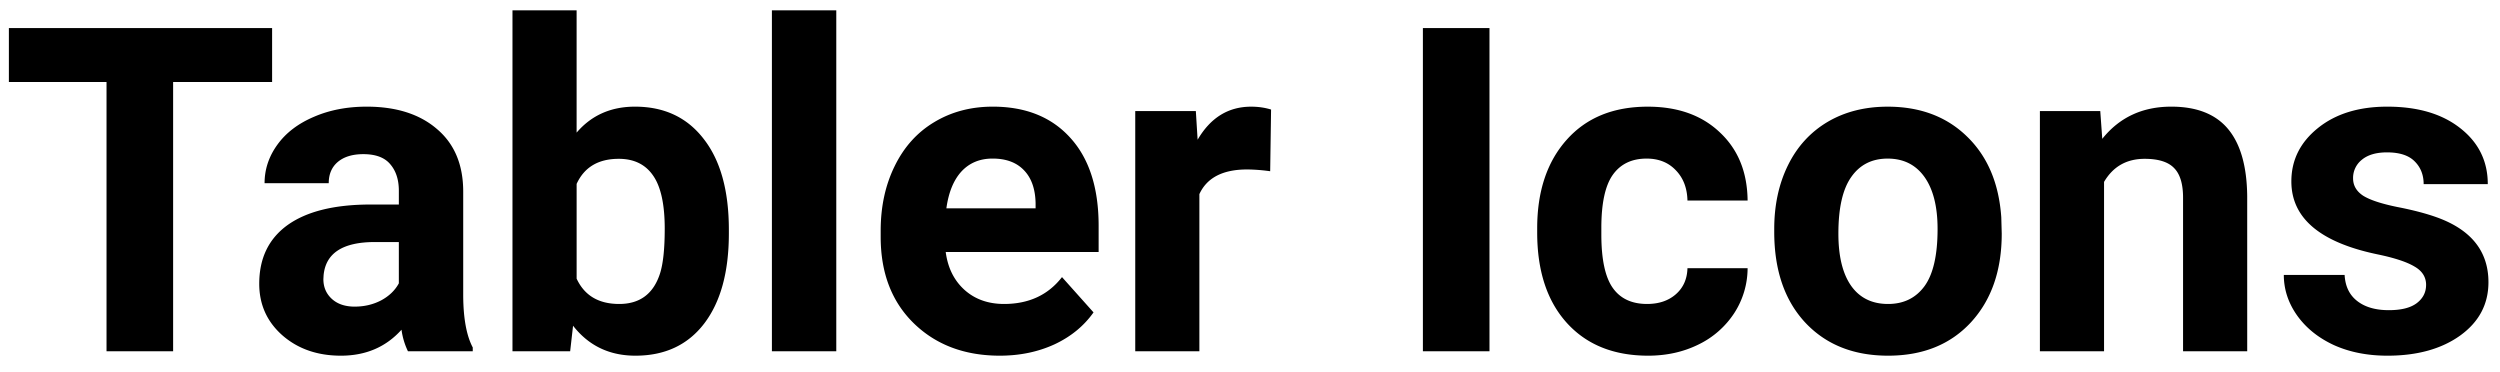 <svg width="121" height="18" fill="none" xmlns="http://www.w3.org/2000/svg"><path d="M13.17 3.97H8.379V17H5.156V3.97H.43V1.36h12.74v2.61zM19.744 17a3.45 3.45 0 0 1-.311-1.042c-.752.838-1.73 1.257-2.933 1.257-1.139 0-2.084-.33-2.836-.988-.745-.66-1.117-1.49-1.117-2.493 0-1.231.455-2.177 1.364-2.836.917-.658 2.238-.991 3.964-.999h1.429v-.666c0-.537-.14-.966-.42-1.289-.271-.322-.705-.483-1.299-.483-.523 0-.935.125-1.235.376-.294.25-.44.594-.44 1.031h-3.105c0-.673.207-1.296.623-1.869.415-.573 1.002-1.02 1.761-1.343.76-.33 1.612-.494 2.557-.494 1.432 0 2.568.362 3.405 1.085.845.716 1.268 1.726 1.268 3.03v5.038c.007 1.102.161 1.937.462 2.502V17h-3.137zm-2.567-2.16c.458 0 .88-.1 1.267-.3.387-.208.674-.483.86-.827v-1.998h-1.16c-1.554 0-2.382.537-2.482 1.611l-.01.183c0 .386.135.705.408.956.272.25.644.376 1.117.376zm18.1-3.544c0 1.862-.397 3.316-1.192 4.361-.795 1.039-1.905 1.558-3.33 1.558-1.26 0-2.267-.484-3.019-1.45L27.596 17h-2.792V.5h3.104v5.919c.716-.838 1.658-1.257 2.825-1.257 1.418 0 2.528.523 3.33 1.568.81 1.039 1.214 2.503 1.214 4.394v.172zm-3.104-.226c0-1.174-.186-2.03-.559-2.567-.372-.544-.927-.816-1.665-.816-.988 0-1.668.404-2.04 1.213v4.587c.379.817 1.066 1.225 2.062 1.225 1.002 0 1.661-.494 1.976-1.482.15-.473.226-1.193.226-2.16zM40.477 17H37.36V.5h3.116V17zm7.917.215c-1.705 0-3.094-.523-4.168-1.569-1.068-1.045-1.601-2.438-1.601-4.178v-.301c0-1.167.226-2.21.677-3.126.45-.924 1.088-1.633 1.912-2.127.83-.501 1.776-.752 2.836-.752 1.59 0 2.84.501 3.749 1.504.916 1.003 1.375 2.424 1.375 4.265v1.267h-7.401c.1.76.4 1.368.902 1.826.508.459 1.15.688 1.923.688 1.196 0 2.13-.433 2.803-1.3l1.526 1.708c-.466.659-1.096 1.175-1.89 1.547-.796.365-1.677.548-2.643.548zm-.355-9.54c-.616 0-1.117.208-1.504.624-.38.415-.623 1.01-.73 1.783h4.318v-.247c-.014-.688-.2-1.217-.558-1.59-.359-.38-.867-.57-1.526-.57zm13.438.613a8.432 8.432 0 0 0-1.117-.086c-1.174 0-1.944.398-2.31 1.193V17h-3.104V5.377h2.933l.086 1.386c.623-1.067 1.486-1.6 2.589-1.6.343 0 .666.046.966.139l-.043 2.986zM72.091 17h-3.223V1.36h3.223V17zm7.627-2.288c.573 0 1.038-.158 1.396-.473.358-.315.544-.734.559-1.257h2.911a4.01 4.01 0 0 1-.645 2.17 4.298 4.298 0 0 1-1.74 1.526c-.73.358-1.54.537-2.427.537-1.662 0-2.973-.526-3.932-1.58-.96-1.06-1.44-2.52-1.44-4.382v-.204c0-1.79.477-3.22 1.43-4.286.952-1.067 2.258-1.6 3.92-1.6 1.454 0 2.618.414 3.491 1.245.881.824 1.329 1.923 1.343 3.298h-2.911c-.014-.602-.2-1.088-.559-1.46-.358-.38-.83-.57-1.418-.57-.723 0-1.27.265-1.643.795-.365.522-.548 1.375-.548 2.556v.323c0 1.196.183 2.055.548 2.578.365.522.92.784 1.665.784zm6.155-3.63c0-1.154.222-2.182.666-3.084.444-.902 1.081-1.6 1.912-2.095.838-.494 1.808-.74 2.911-.74 1.569 0 2.847.479 3.835 1.439.996.96 1.55 2.263 1.665 3.91l.022.795c0 1.783-.498 3.215-1.493 4.296-.996 1.075-2.331 1.612-4.007 1.612-1.676 0-3.015-.537-4.018-1.611-.995-1.075-1.493-2.536-1.493-4.383v-.14zm3.105.225c0 1.102.207 1.948.623 2.535.415.58 1.01.87 1.783.87.752 0 1.339-.287 1.761-.86.423-.58.634-1.503.634-2.77 0-1.082-.211-1.92-.633-2.515-.423-.594-1.017-.891-1.784-.891-.759 0-1.346.297-1.761.891-.416.588-.623 1.5-.623 2.74zm12.675-5.93l.097 1.343c.831-1.039 1.944-1.558 3.341-1.558 1.232 0 2.148.362 2.75 1.085.601.723.909 1.805.924 3.244V17h-3.105V9.566c0-.658-.143-1.135-.43-1.428-.286-.301-.762-.451-1.428-.451-.874 0-1.529.372-1.966 1.117V17h-3.105V5.377h2.922zm15.77 8.411c0-.38-.19-.677-.569-.892-.373-.222-.974-.419-1.805-.59-2.764-.58-4.147-1.755-4.147-3.524 0-1.031.426-1.89 1.279-2.578.859-.695 1.98-1.042 3.362-1.042 1.475 0 2.653.347 3.534 1.042.888.695 1.332 1.597 1.332 2.707h-3.104c0-.444-.144-.81-.43-1.096-.286-.293-.734-.44-1.343-.44-.523 0-.927.118-1.214.354a1.12 1.12 0 0 0-.429.903c0 .344.161.623.483.838.329.207.881.39 1.654.548.774.15 1.425.322 1.955.515 1.64.602 2.46 1.644 2.46 3.126 0 1.06-.454 1.92-1.364 2.578-.909.652-2.084.978-3.523.978-.974 0-1.841-.172-2.6-.516-.752-.35-1.343-.827-1.772-1.429-.43-.608-.645-1.263-.645-1.965h2.943c.029.551.233.974.613 1.267.379.294.888.44 1.525.44.595 0 1.042-.11 1.343-.332.308-.23.462-.527.462-.892z" fill="#000"/></svg>